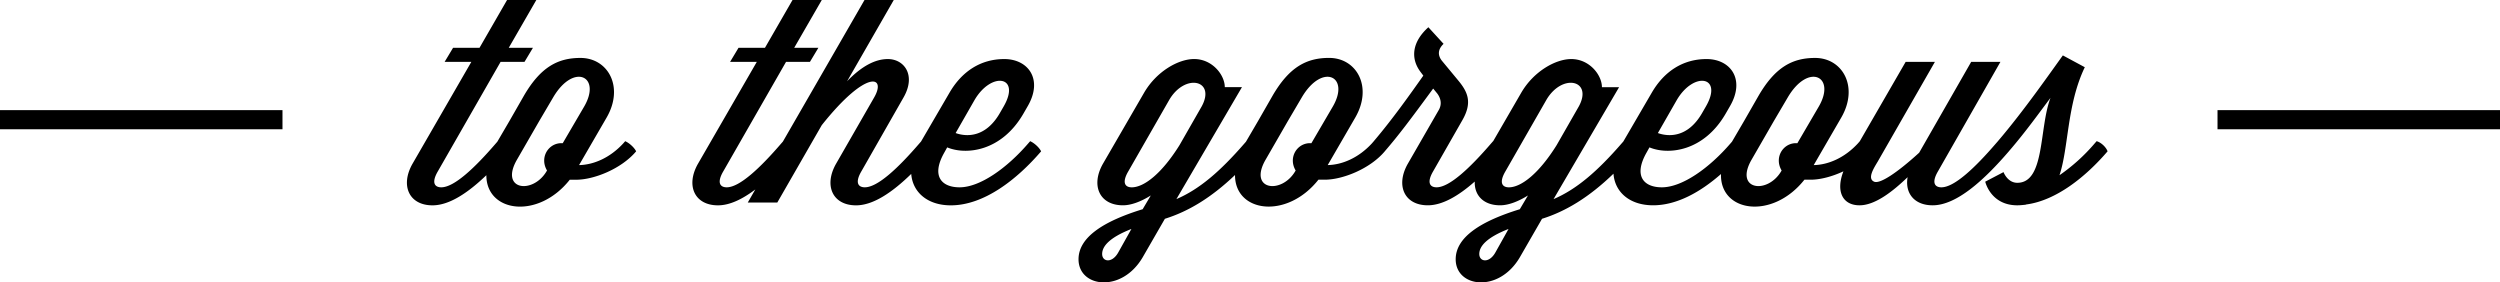 <svg version="1" xmlns="http://www.w3.org/2000/svg" width="255.917" height="28.91" viewBox="0 0 255.917 28.91"><path d="M63.999 14.454l-.202.23c-1.353 1.468-3.023 2.188-4.521 2.217l2.822-4.866c1.814-3.138.144-6.104-2.678-6.104-2.304 0-4.089.921-5.816 3.916l-1.468 2.562-1.227 2.098-.154.177c-2.159 2.505-4.261 4.491-5.586 4.491-.662 0-1.037-.461-.345-1.641l6.421-11.201h2.447l.864-1.44H52.08L54.902 0h-2.995l-2.822 4.895h-2.707l-.864 1.44h2.735l-6.018 10.423c-1.267 2.217-.374 4.262 2.044 4.262 1.739 0 3.662-1.309 5.511-3.084-.005 3.816 5.298 4.561 8.539.463h.662c1.785 0 4.607-1.094 6.133-2.908-.2-.404-.718-.864-1.121-1.037zm-6.392.202h-.144c-.979 0-1.756.806-1.756 1.786 0 .373.115.719.288 1.008l-.029.057c-1.411 2.419-4.837 1.958-3.052-1.151l2.274-3.945 1.44-2.447c2.102-3.57 4.981-2.16 3.167.95l-2.188 3.742zM105.455 14.454l-.202.23c-2.16 2.505-4.924 4.491-7.025 4.491-1.843 0-2.937-1.151-1.555-3.57l.288-.519c1.929.806 5.557.432 7.803-3.455l.432-.749c1.612-2.764.058-4.837-2.39-4.837-2.419 0-4.348 1.267-5.615 3.455l-2.906 4.985-.173.198c-2.16 2.505-4.261 4.491-5.586 4.491-.662 0-1.037-.461-.346-1.641l4.32-7.571c1.295-2.275.058-3.916-1.613-3.916-1.295 0-2.678.72-4.175 2.274L91.492 0h-2.995l-8.354 14.492-.168.192c-2.159 2.505-4.261 4.491-5.586 4.491-.662 0-1.037-.461-.345-1.641l6.421-11.201h2.447l.864-1.44H81.3L84.123 0h-2.995l-2.822 4.895H75.6l-.864 1.44h2.735l-6.018 10.423c-1.267 2.217-.374 4.262 2.044 4.262 1.213 0 2.517-.639 3.822-1.627l-.771 1.338h3.023l4.549-7.917c4.607-5.788 6.651-5.039 5.355-2.822l-3.887 6.767c-1.267 2.217-.374 4.262 2.044 4.262 1.782 0 3.757-1.375 5.647-3.217.144 1.865 1.653 3.217 4.054 3.217 3.397 0 6.766-2.649 9.243-5.529-.2-.405-.718-.865-1.121-1.038zm-5.701-4.204c1.728-2.965 4.78-2.476 2.995.634l-.432.749c-1.439 2.447-3.369 2.39-4.492 1.987l1.929-3.37zM214.624 14.454l-.201.23a18.711 18.711 0 0 1-3.6 3.253c.95-2.85.749-7.227 2.592-11.056l-2.246-1.209c-1.238 1.699-3.944 5.615-6.651 8.782l.001.001-.201.229c-2.159 2.505-4.261 4.491-5.586 4.491-.662 0-1.036-.461-.345-1.641l6.392-11.201h-2.994l-5.327 9.3c-2.274 2.072-4.031 3.225-4.606 2.965-.749-.316 0-1.439.374-2.072l5.845-10.193h-2.994l-4.694 8.124-.198.227c-1.354 1.468-3.023 2.188-4.521 2.217l2.821-4.866c1.814-3.138.145-6.104-2.678-6.104-2.303 0-4.088.921-5.815 3.916l-1.469 2.562-1.226 2.097-.155.178c-2.159 2.505-4.924 4.491-7.025 4.491-1.843 0-2.938-1.151-1.555-3.57l.288-.519c1.929.806 5.557.432 7.803-3.455l.432-.749c1.612-2.764.058-4.837-2.39-4.837-2.419 0-4.348 1.267-5.615 3.455l-2.904 4.984-.175.199c-2.476 2.851-4.606 4.692-6.968 5.7l6.709-11.459h-1.757c0-1.238-1.267-2.879-3.138-2.879-1.612 0-3.858 1.267-5.126 3.455l-2.871 4.957-.007-.004-.201.23c-2.159 2.505-4.262 4.491-5.586 4.491-.662 0-1.036-.461-.346-1.641l2.995-5.241c1.036-1.814.547-2.879-.433-4.06l-1.67-2.016c-.432-.547-.432-1.152.173-1.728l-1.555-1.699c-1.699 1.526-1.843 3.225-.777 4.607l.259.346c-1.324 1.872-3.109 4.405-5.067 6.709l.001.001-.2.229c-1.354 1.468-3.023 2.188-4.521 2.217l2.821-4.866c1.814-3.138.145-6.104-2.678-6.104-2.303 0-4.088.921-5.815 3.916l-1.469 2.562-1.228 2.101-.152.174c-2.477 2.851-4.607 4.692-6.968 5.7l6.709-11.459h-1.756c0-1.238-1.267-2.879-3.139-2.879-1.612 0-3.858 1.267-5.125 3.455l-4.204 7.256c-1.267 2.217-.374 4.262 2.044 4.262.835 0 1.843-.375 2.851-1.008l-.835 1.41c-4.031 1.238-6.565 2.879-6.565 5.125 0 2.88 4.405 3.484 6.565-.201l2.275-3.945c2.396-.747 4.743-2.156 7.18-4.482-.022 3.832 5.293 4.585 8.539.48h.662c1.785 0 4.607-1.094 6.133-2.908l-.001-.001c1.439-1.67 2.562-3.167 4.951-6.419l.403.489c.374.49.519 1.094.173 1.699l-3.167 5.5c-1.268 2.217-.375 4.262 2.044 4.262 1.518 0 3.176-.997 4.802-2.43-.049 1.391.879 2.43 2.597 2.43.835 0 1.843-.375 2.851-1.008l-.835 1.41c-4.031 1.238-6.564 2.879-6.564 5.125 0 2.88 4.405 3.484 6.564-.201l2.274-3.945c2.44-.761 4.83-2.214 7.315-4.617.134 1.875 1.647 3.236 4.057 3.236 2.438 0 4.859-1.367 6.948-3.201-.118 3.92 5.266 4.721 8.541.58h.662c.938 0 2.158-.308 3.329-.856-.805 2.081-.063 3.478 1.65 3.478 1.641 0 3.483-1.498 4.923-2.88-.288 1.612.662 2.88 2.562 2.88 2.477 0 5.327-2.649 7.804-5.529l-.001-.001c1.698-1.958 3.195-4.059 4.261-5.469-1.181 3.109-.548 8.695-3.398 8.695-1.008 0-1.41-1.094-1.41-1.094l-1.872.979s.547 2.42 3.282 2.42c.288 0 .548-.029.835-.059.029 0 .058-.028.087-.028 3.052-.403 6.075-2.821 8.321-5.442-.174-.46-.693-.921-1.124-1.036zm-42.983-4.204c1.728-2.965 4.779-2.476 2.994.634l-.432.749c-1.44 2.447-3.369 2.39-4.492 1.987l1.93-3.37zm-57.176 15.605c-.634 1.123-1.641.951-1.641.145 0-.777.72-1.67 2.994-2.562l-1.353 2.417zm1.382-6.679c-.662 0-1.037-.461-.345-1.641l4.175-7.285c1.612-2.793 4.809-2.073 3.34.634l-2.274 3.973c-1.815 2.909-3.629 4.319-4.896 4.319zm18.397-4.52h-.145c-.979 0-1.756.806-1.756 1.786 0 .373.115.719.288 1.008l-.029.057c-1.41 2.419-4.837 1.958-3.052-1.151l2.274-3.945 1.439-2.447c2.103-3.57 4.981-2.16 3.168.95l-2.187 3.742zm18.827 11.199c-.634 1.123-1.642.951-1.642.145 0-.777.72-1.67 2.995-2.562l-1.353 2.417zm1.382-6.679c-.662 0-1.036-.461-.346-1.641l4.176-7.285c1.612-2.793 4.808-2.073 3.34.634l-2.275 3.973c-1.814 2.909-3.629 4.319-4.895 4.319zm29.539-4.52h-.145c-.979 0-1.756.806-1.756 1.786 0 .373.115.719.288 1.008l-.029.057c-1.41 2.419-4.837 1.958-3.052-1.151l2.274-3.945 1.439-2.447c2.103-3.57 4.981-2.16 3.168.95l-2.187 3.742zM0 11.275h28.917v1.958H0zM227 11.275h28.918v1.958H227z"/></svg>